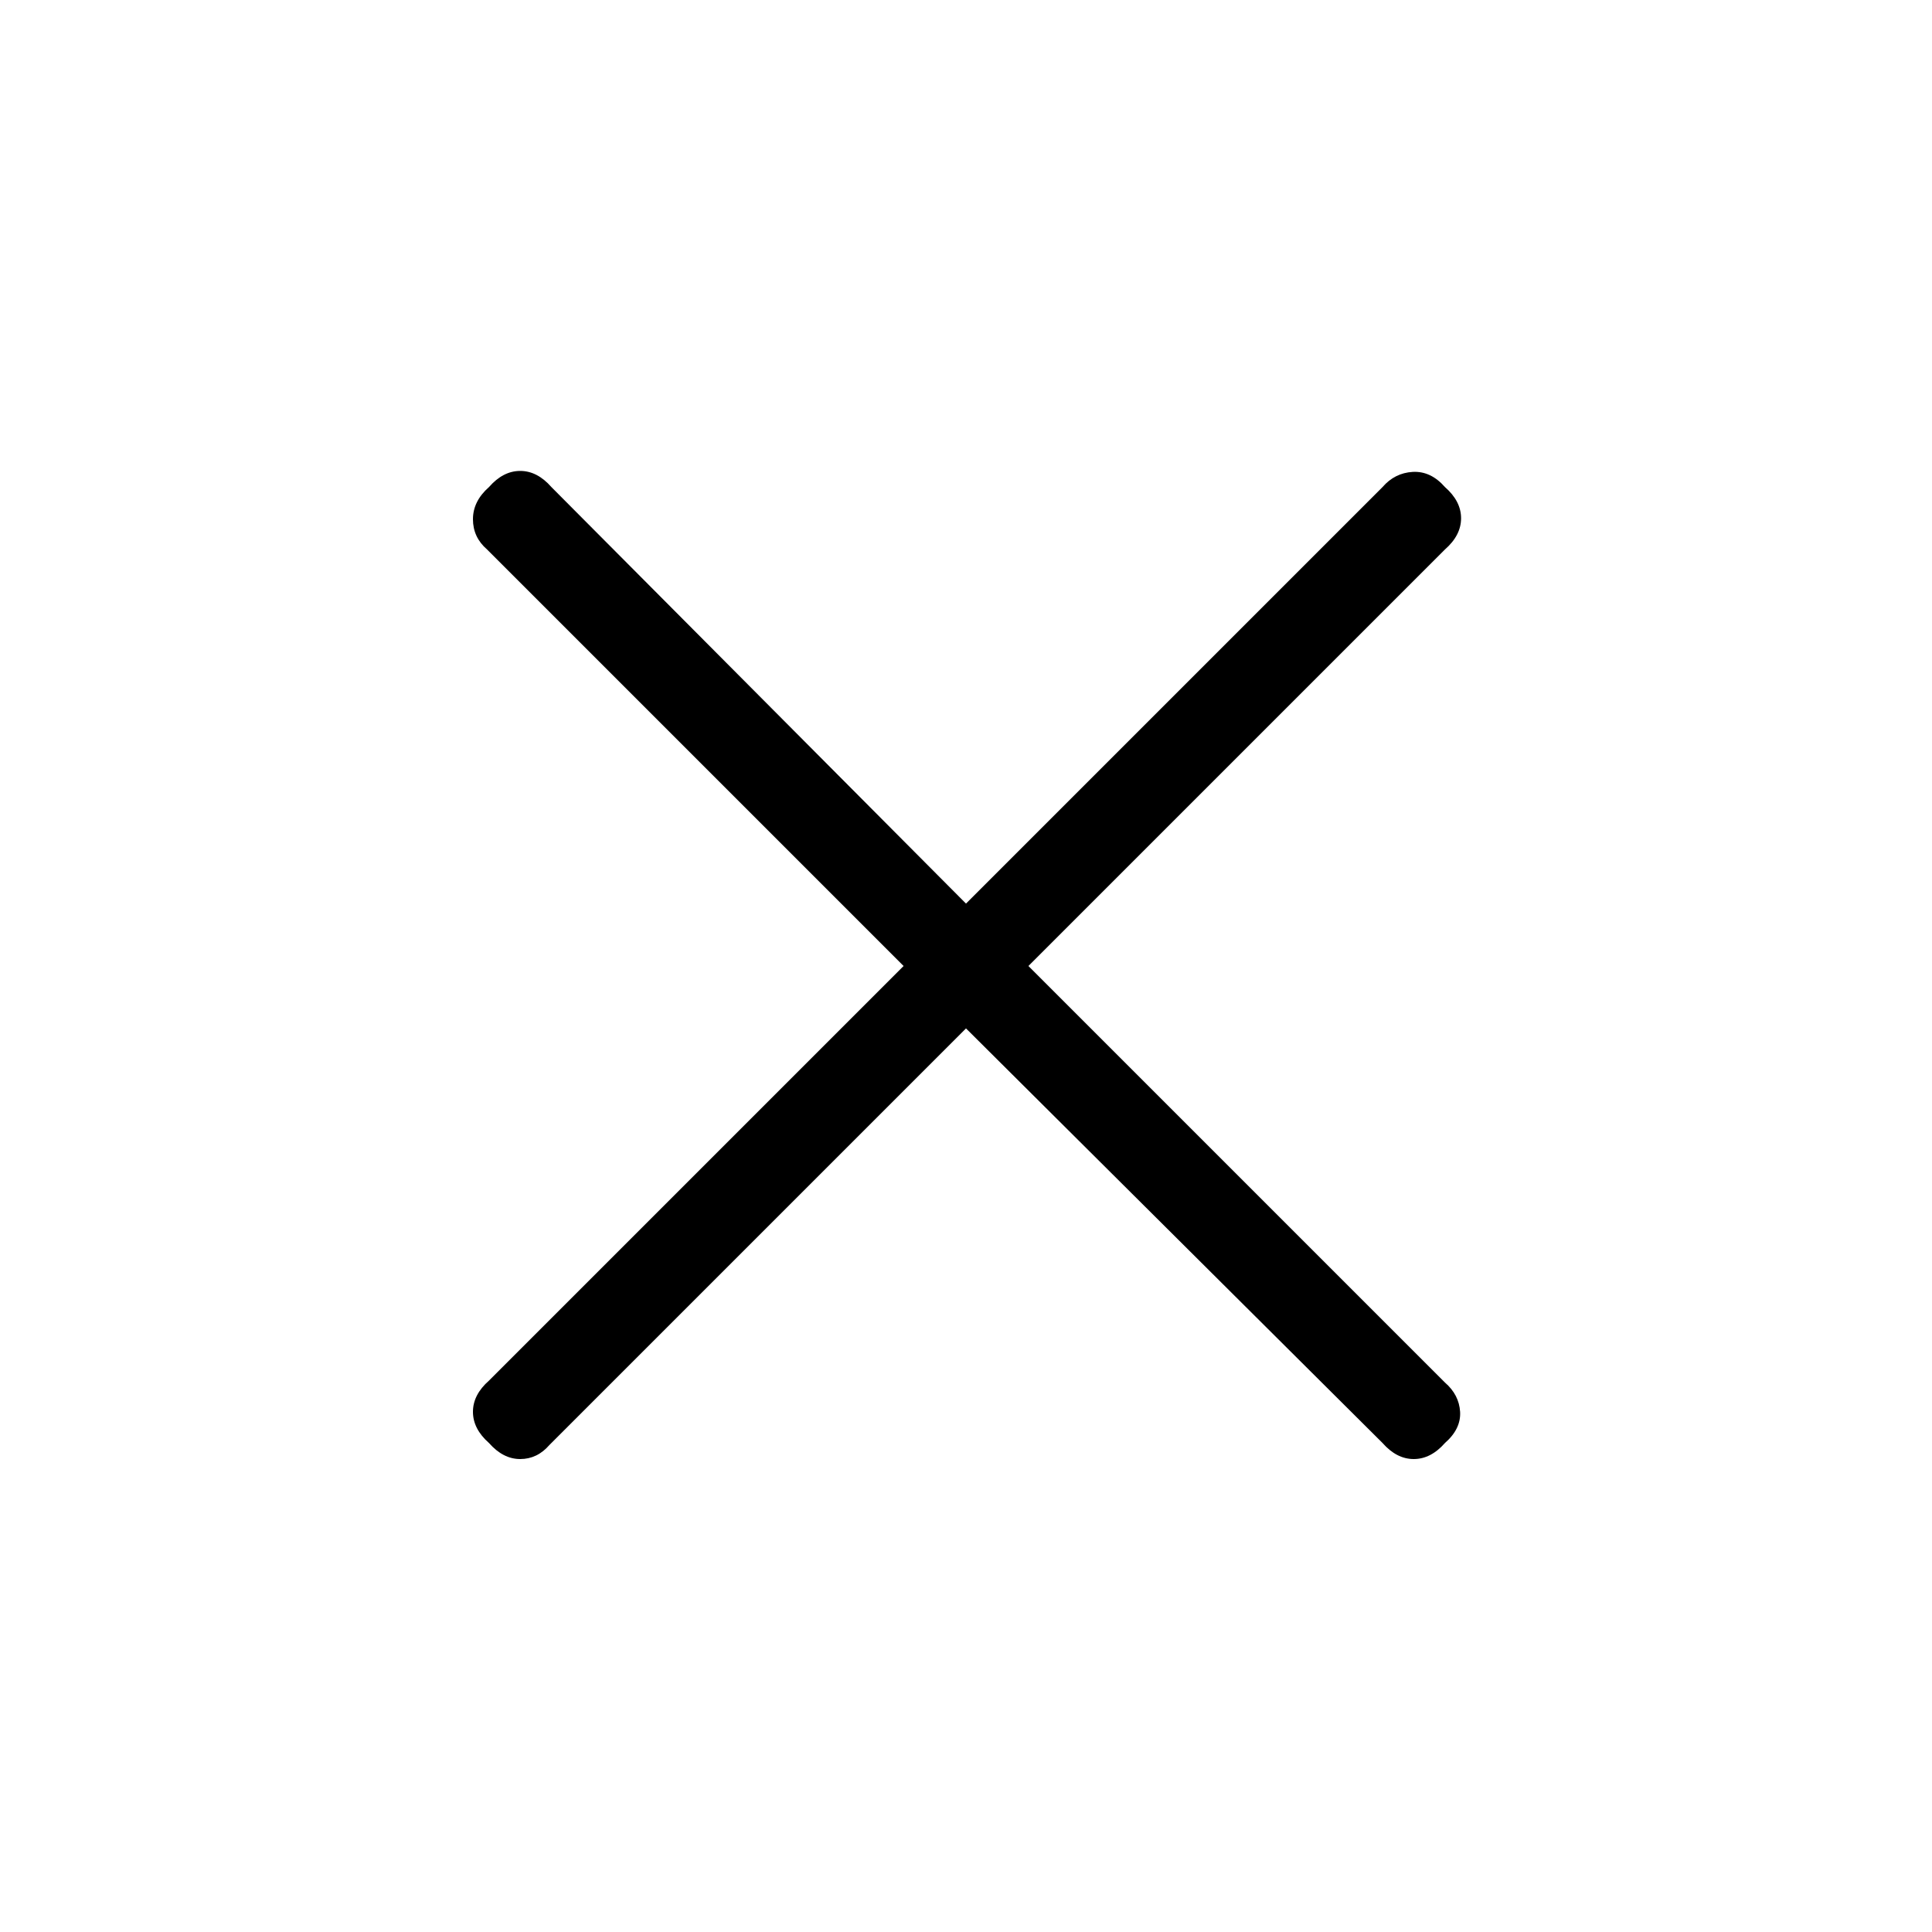 <svg xmlns="http://www.w3.org/2000/svg" height="20" width="20"><path d="M10 10.646 5.688 14.958Q5.562 15.104 5.385 15.104Q5.208 15.104 5.062 14.938Q4.896 14.792 4.896 14.615Q4.896 14.438 5.062 14.292L9.354 10L5.042 5.688Q4.896 5.562 4.896 5.375Q4.896 5.188 5.062 5.042Q5.208 4.875 5.385 4.875Q5.562 4.875 5.708 5.042L10 9.354L14.312 5.042Q14.438 4.896 14.625 4.885Q14.812 4.875 14.958 5.042Q15.125 5.188 15.125 5.365Q15.125 5.542 14.958 5.688L10.646 10L14.958 14.312Q15.104 14.438 15.115 14.615Q15.125 14.792 14.958 14.938Q14.812 15.104 14.635 15.104Q14.458 15.104 14.312 14.938Z"/></svg>